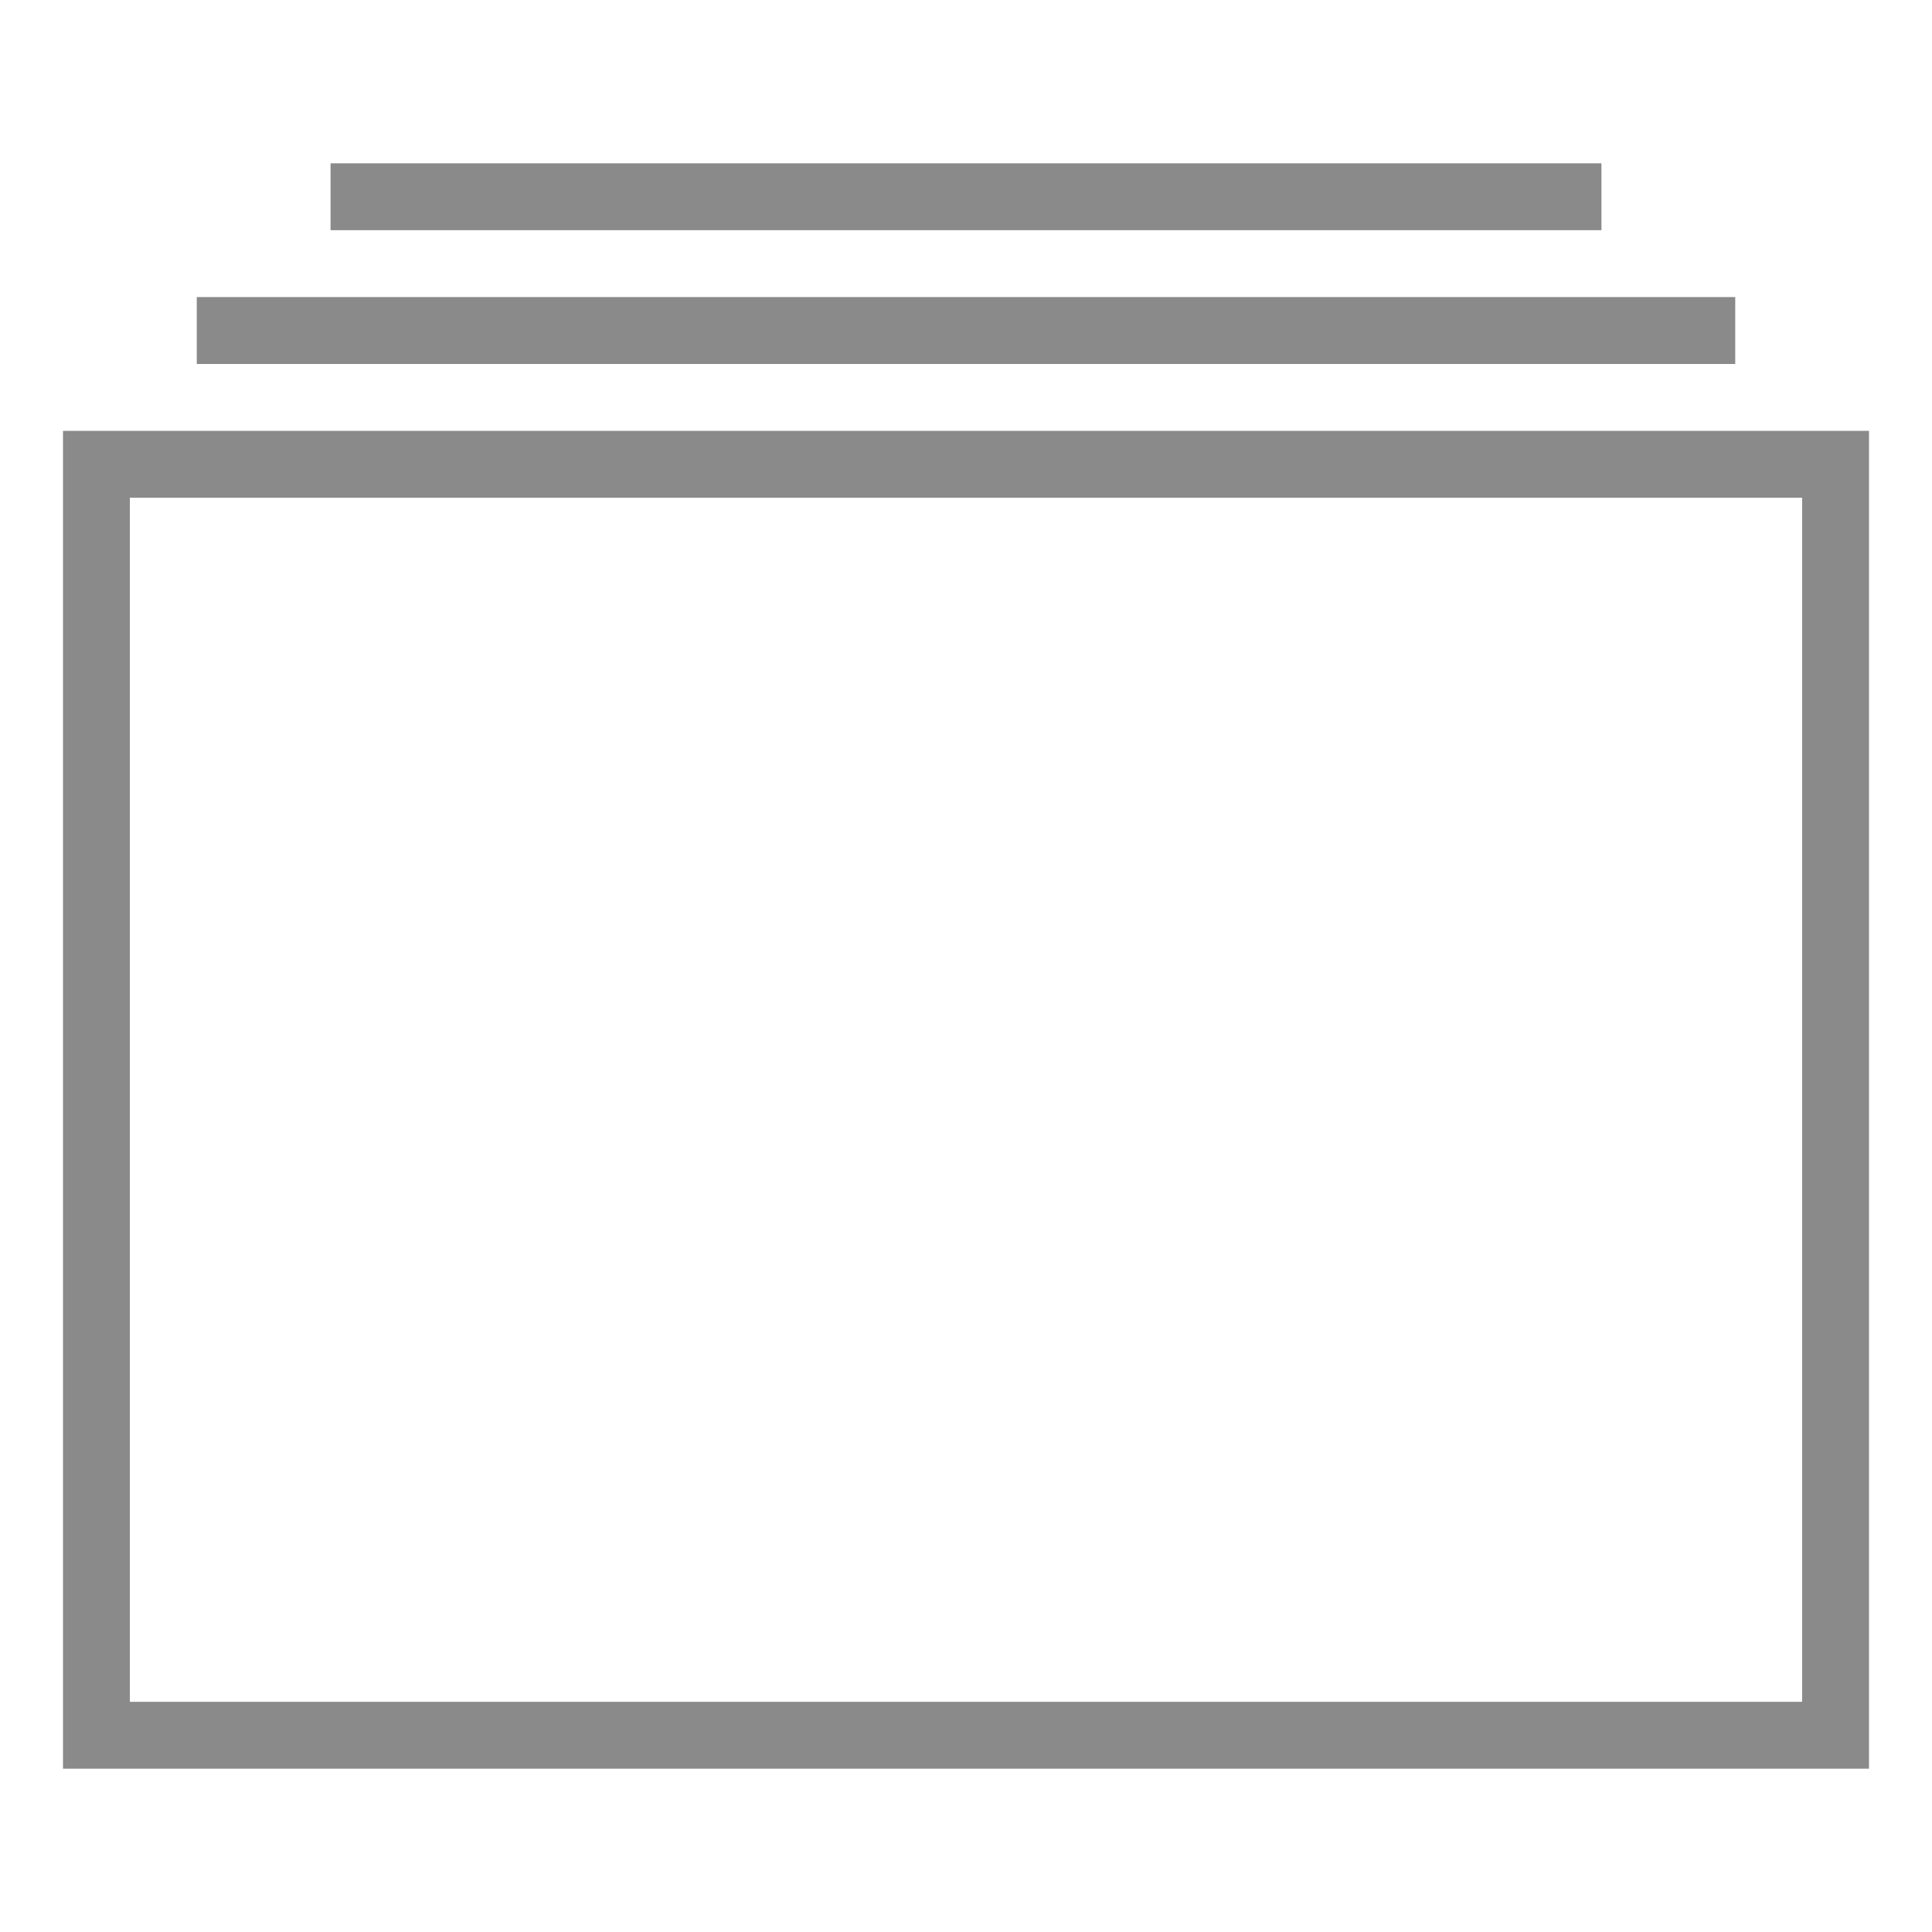 <?xml version="1.0" standalone="no"?><!DOCTYPE svg PUBLIC "-//W3C//DTD SVG 1.1//EN" "http://www.w3.org/Graphics/SVG/1.1/DTD/svg11.dtd"><svg t="1685096497501" class="icon" viewBox="0 0 1024 1024" version="1.1" xmlns="http://www.w3.org/2000/svg" p-id="6306" xmlns:xlink="http://www.w3.org/1999/xlink" width="200" height="200"><path d="M33.383 228.37v709.072h957.233V228.37H33.383z m921.78 673.62H68.836V263.823h886.329v638.165zM919.71 157.463H104.29v35.454h815.42v-35.454z m-70.906-70.906h-673.61v35.454h673.61V86.558z" p-id="6307" fill="#8a8a8a"></path></svg>